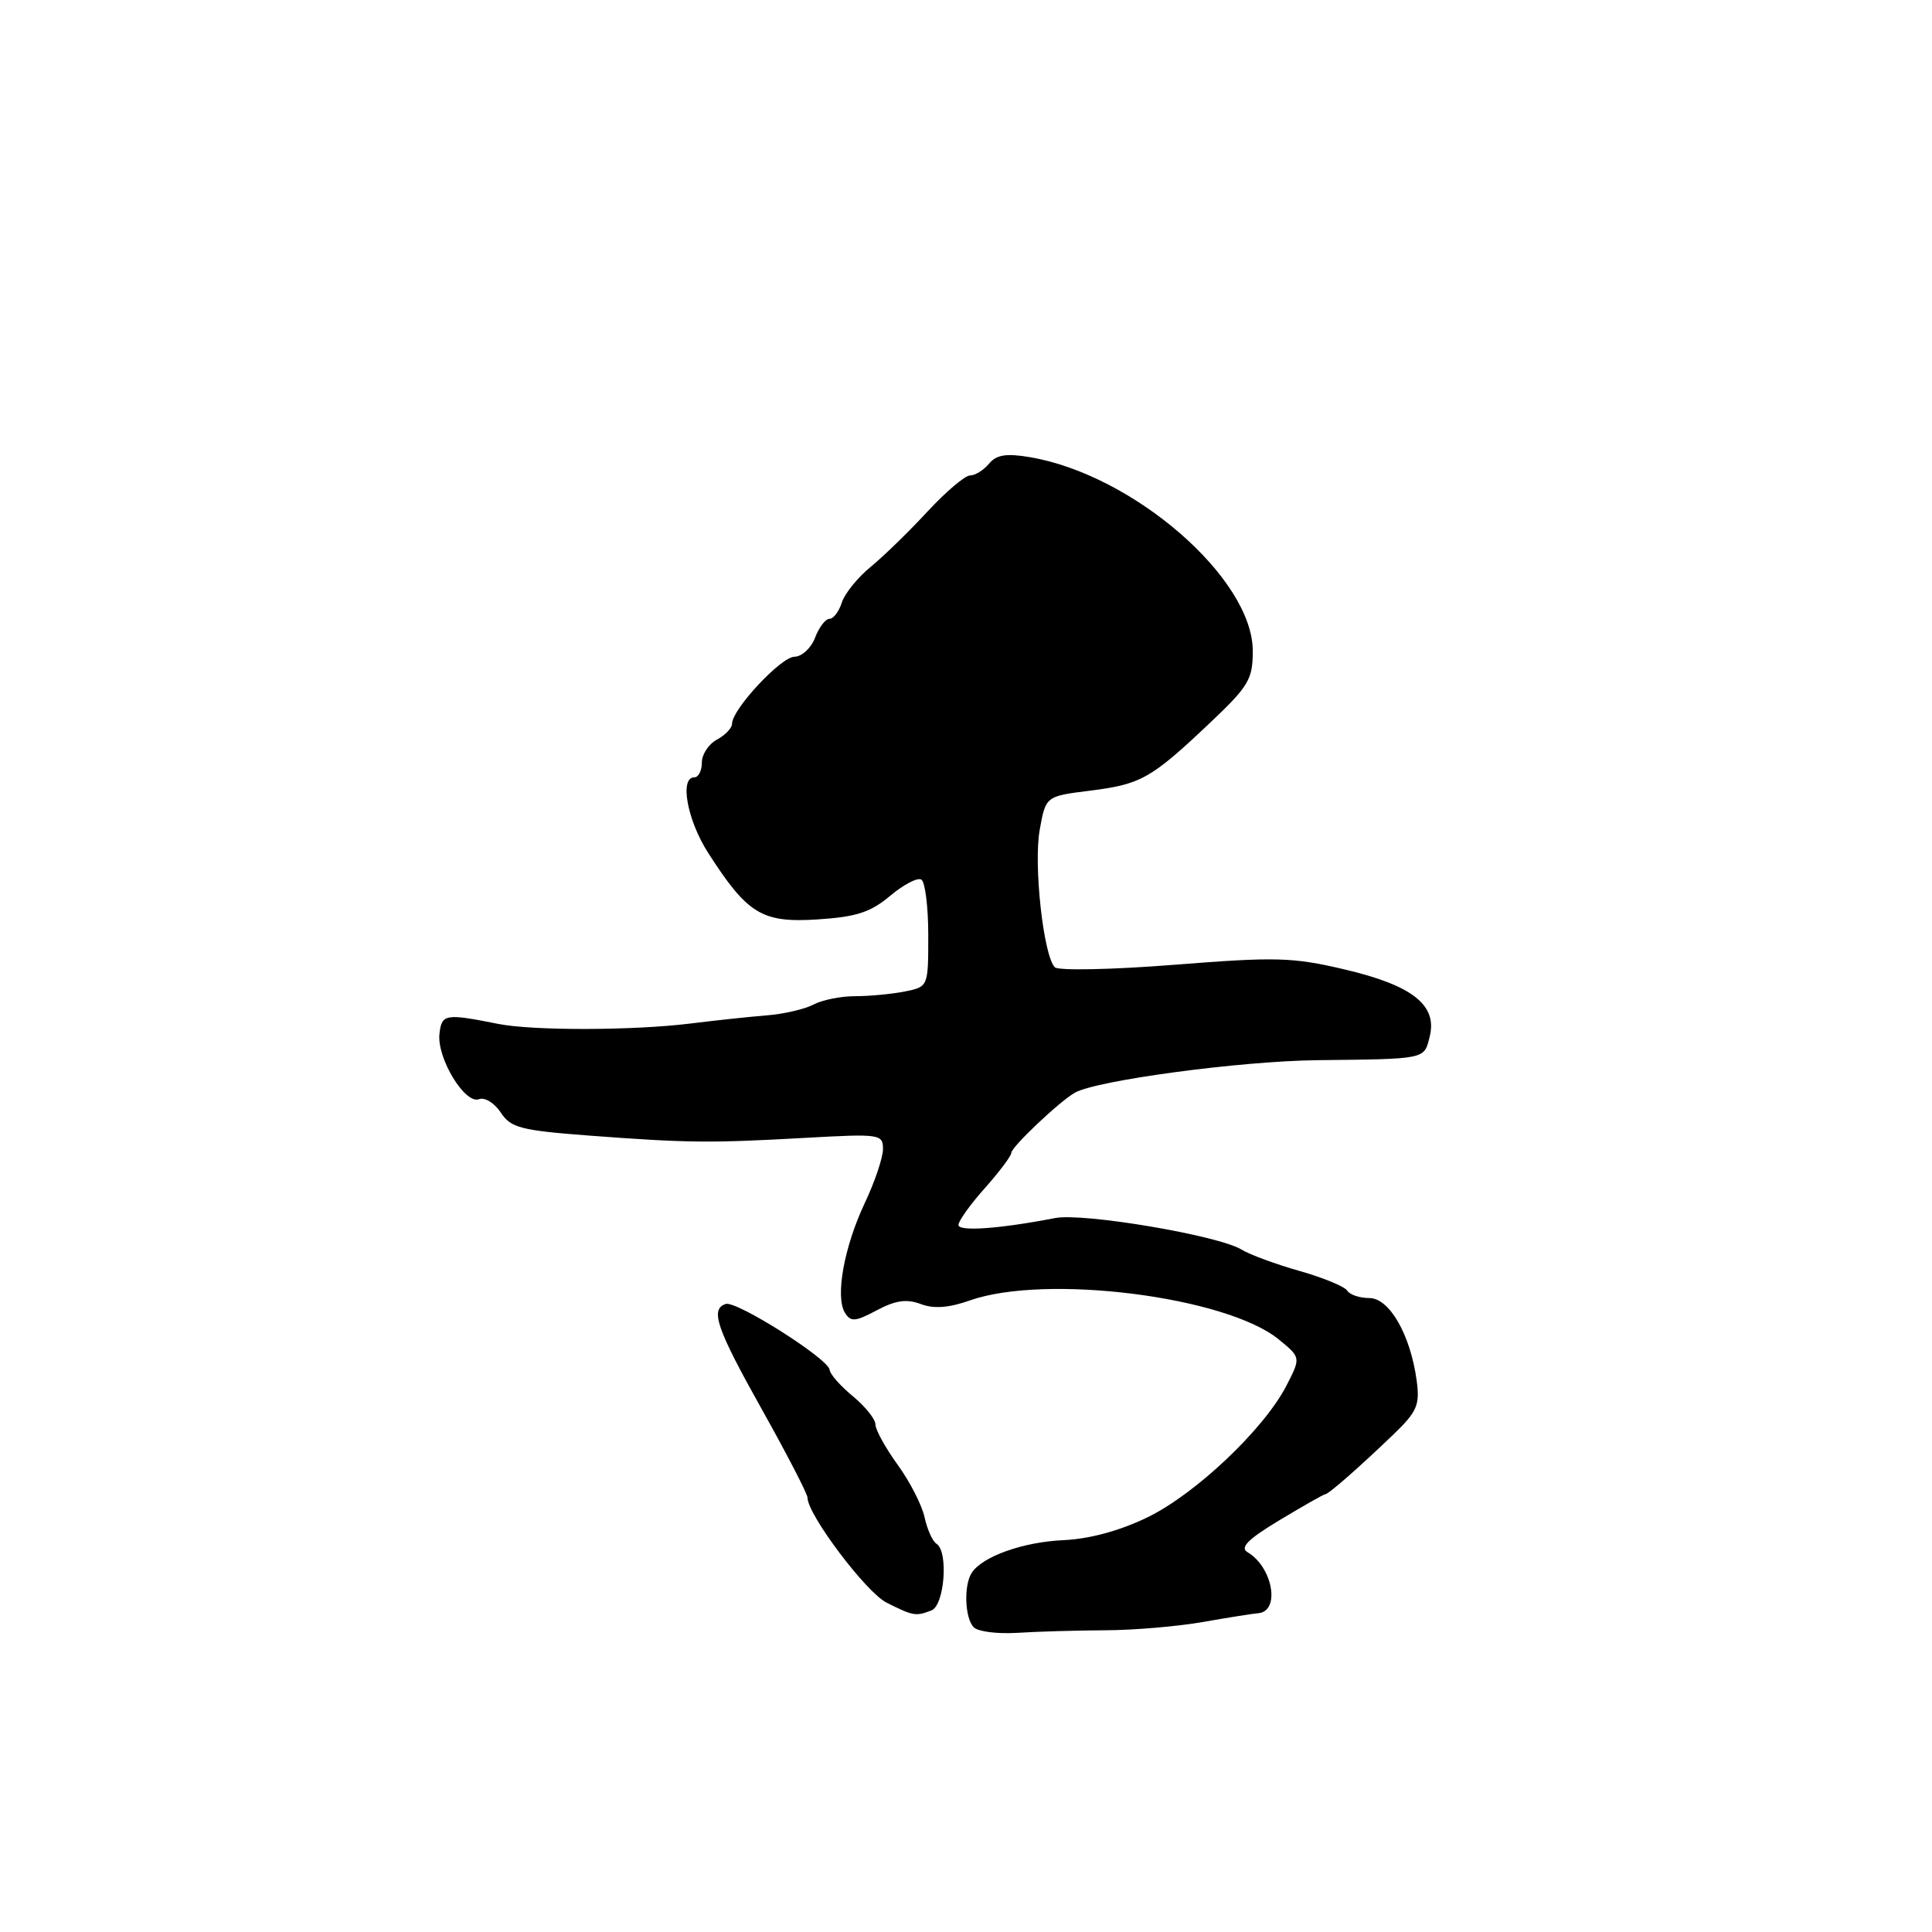 <?xml version="1.0" encoding="UTF-8" standalone="no"?>
<!DOCTYPE svg PUBLIC "-//W3C//DTD SVG 1.1//EN" "http://www.w3.org/Graphics/SVG/1.1/DTD/svg11.dtd" >
<svg xmlns="http://www.w3.org/2000/svg" xmlns:xlink="http://www.w3.org/1999/xlink" version="1.1" viewBox="0 0 256 256">
 <g >
 <path fill="currentColor"
d=" M 146.41 216.02 C 150.21 216.01 156.06 215.51 159.41 214.92 C 162.76 214.33 166.04 213.81 166.71 213.76 C 169.69 213.53 168.66 207.65 165.30 205.67 C 164.26 205.06 165.37 203.94 169.56 201.42 C 172.69 199.54 175.40 198.00 175.59 198.00 C 176.03 198.00 180.09 194.44 184.64 190.07 C 187.77 187.06 188.15 186.17 187.72 182.96 C 186.90 176.87 184.11 172.00 181.45 172.00 C 180.17 172.00 178.84 171.56 178.51 171.01 C 178.17 170.47 175.33 169.30 172.20 168.41 C 169.06 167.52 165.60 166.25 164.50 165.57 C 161.43 163.70 143.53 160.67 139.80 161.40 C 132.41 162.83 127.00 163.21 127.00 162.31 C 127.00 161.79 128.57 159.59 130.50 157.43 C 132.42 155.27 134.00 153.17 134.00 152.77 C 134.00 151.99 140.37 145.96 142.42 144.79 C 145.31 143.15 164.32 140.60 174.50 140.48 C 189.04 140.32 188.69 140.39 189.44 137.37 C 190.49 133.20 187.18 130.58 178.23 128.47 C 171.28 126.83 169.10 126.77 155.58 127.84 C 147.35 128.49 140.23 128.63 139.77 128.17 C 138.27 126.67 136.94 114.65 137.76 110.00 C 138.56 105.50 138.56 105.50 144.43 104.77 C 151.19 103.92 152.51 103.18 160.28 95.83 C 165.45 90.94 166.00 90.03 166.00 86.27 C 166.00 76.63 150.16 62.87 136.42 60.57 C 133.33 60.05 132.03 60.26 131.05 61.44 C 130.34 62.30 129.21 63.00 128.54 63.00 C 127.87 63.00 125.34 65.15 122.91 67.77 C 120.48 70.40 117.09 73.70 115.37 75.11 C 113.65 76.52 111.93 78.64 111.55 79.83 C 111.17 81.03 110.43 82.00 109.91 82.00 C 109.38 82.00 108.52 83.12 108.00 84.50 C 107.48 85.87 106.25 87.01 105.27 87.02 C 103.48 87.04 97.00 93.99 97.00 95.90 C 97.00 96.47 96.10 97.41 95.00 98.00 C 93.90 98.59 93.00 99.95 93.00 101.04 C 93.00 102.12 92.55 103.00 92.00 103.00 C 90.01 103.00 91.06 108.71 93.86 113.05 C 99.05 121.13 100.97 122.30 108.30 121.83 C 113.46 121.50 115.34 120.89 117.94 118.71 C 119.72 117.21 121.58 116.24 122.08 116.55 C 122.59 116.86 123.00 120.19 123.00 123.93 C 123.00 130.75 123.00 130.75 119.88 131.38 C 118.16 131.72 115.20 132.00 113.31 132.00 C 111.42 132.00 108.94 132.50 107.81 133.10 C 106.67 133.71 103.89 134.36 101.62 134.54 C 99.36 134.72 94.80 135.21 91.50 135.62 C 83.94 136.56 70.59 136.59 66.00 135.67 C 59.00 134.27 58.52 134.35 58.23 137.00 C 57.88 140.21 61.61 146.36 63.47 145.65 C 64.23 145.36 65.52 146.15 66.35 147.41 C 67.69 149.45 68.97 149.78 78.18 150.48 C 91.12 151.45 94.07 151.48 106.75 150.77 C 116.60 150.22 117.00 150.28 117.00 152.25 C 117.00 153.38 115.92 156.60 114.59 159.40 C 111.84 165.24 110.65 171.83 111.96 173.95 C 112.73 175.19 113.33 175.14 116.18 173.62 C 118.66 172.30 120.13 172.09 122.00 172.79 C 123.74 173.45 125.71 173.30 128.50 172.32 C 138.52 168.77 162.48 171.79 169.44 177.48 C 172.38 179.88 172.38 179.88 170.44 183.64 C 167.47 189.39 158.40 197.98 152.03 201.06 C 148.37 202.84 144.36 203.92 140.90 204.08 C 135.57 204.32 130.20 206.23 128.77 208.39 C 127.68 210.03 127.84 214.44 129.03 215.63 C 129.60 216.20 132.18 216.52 134.78 216.36 C 137.38 216.19 142.61 216.04 146.41 216.02 Z  M 123.42 213.39 C 125.16 212.72 125.70 205.55 124.08 204.55 C 123.57 204.23 122.86 202.66 122.51 201.05 C 122.16 199.43 120.55 196.29 118.93 194.07 C 117.32 191.84 116.00 189.45 116.00 188.75 C 116.00 188.05 114.65 186.36 113.00 185.00 C 111.35 183.64 109.97 182.07 109.93 181.51 C 109.84 180.09 97.56 172.31 96.16 172.78 C 94.06 173.48 94.93 176.00 101.00 186.84 C 104.30 192.73 107.00 197.96 107.00 198.45 C 107.00 200.69 114.77 211.01 117.48 212.36 C 121.03 214.14 121.34 214.19 123.42 213.39 Z "/>
</g>
</svg>